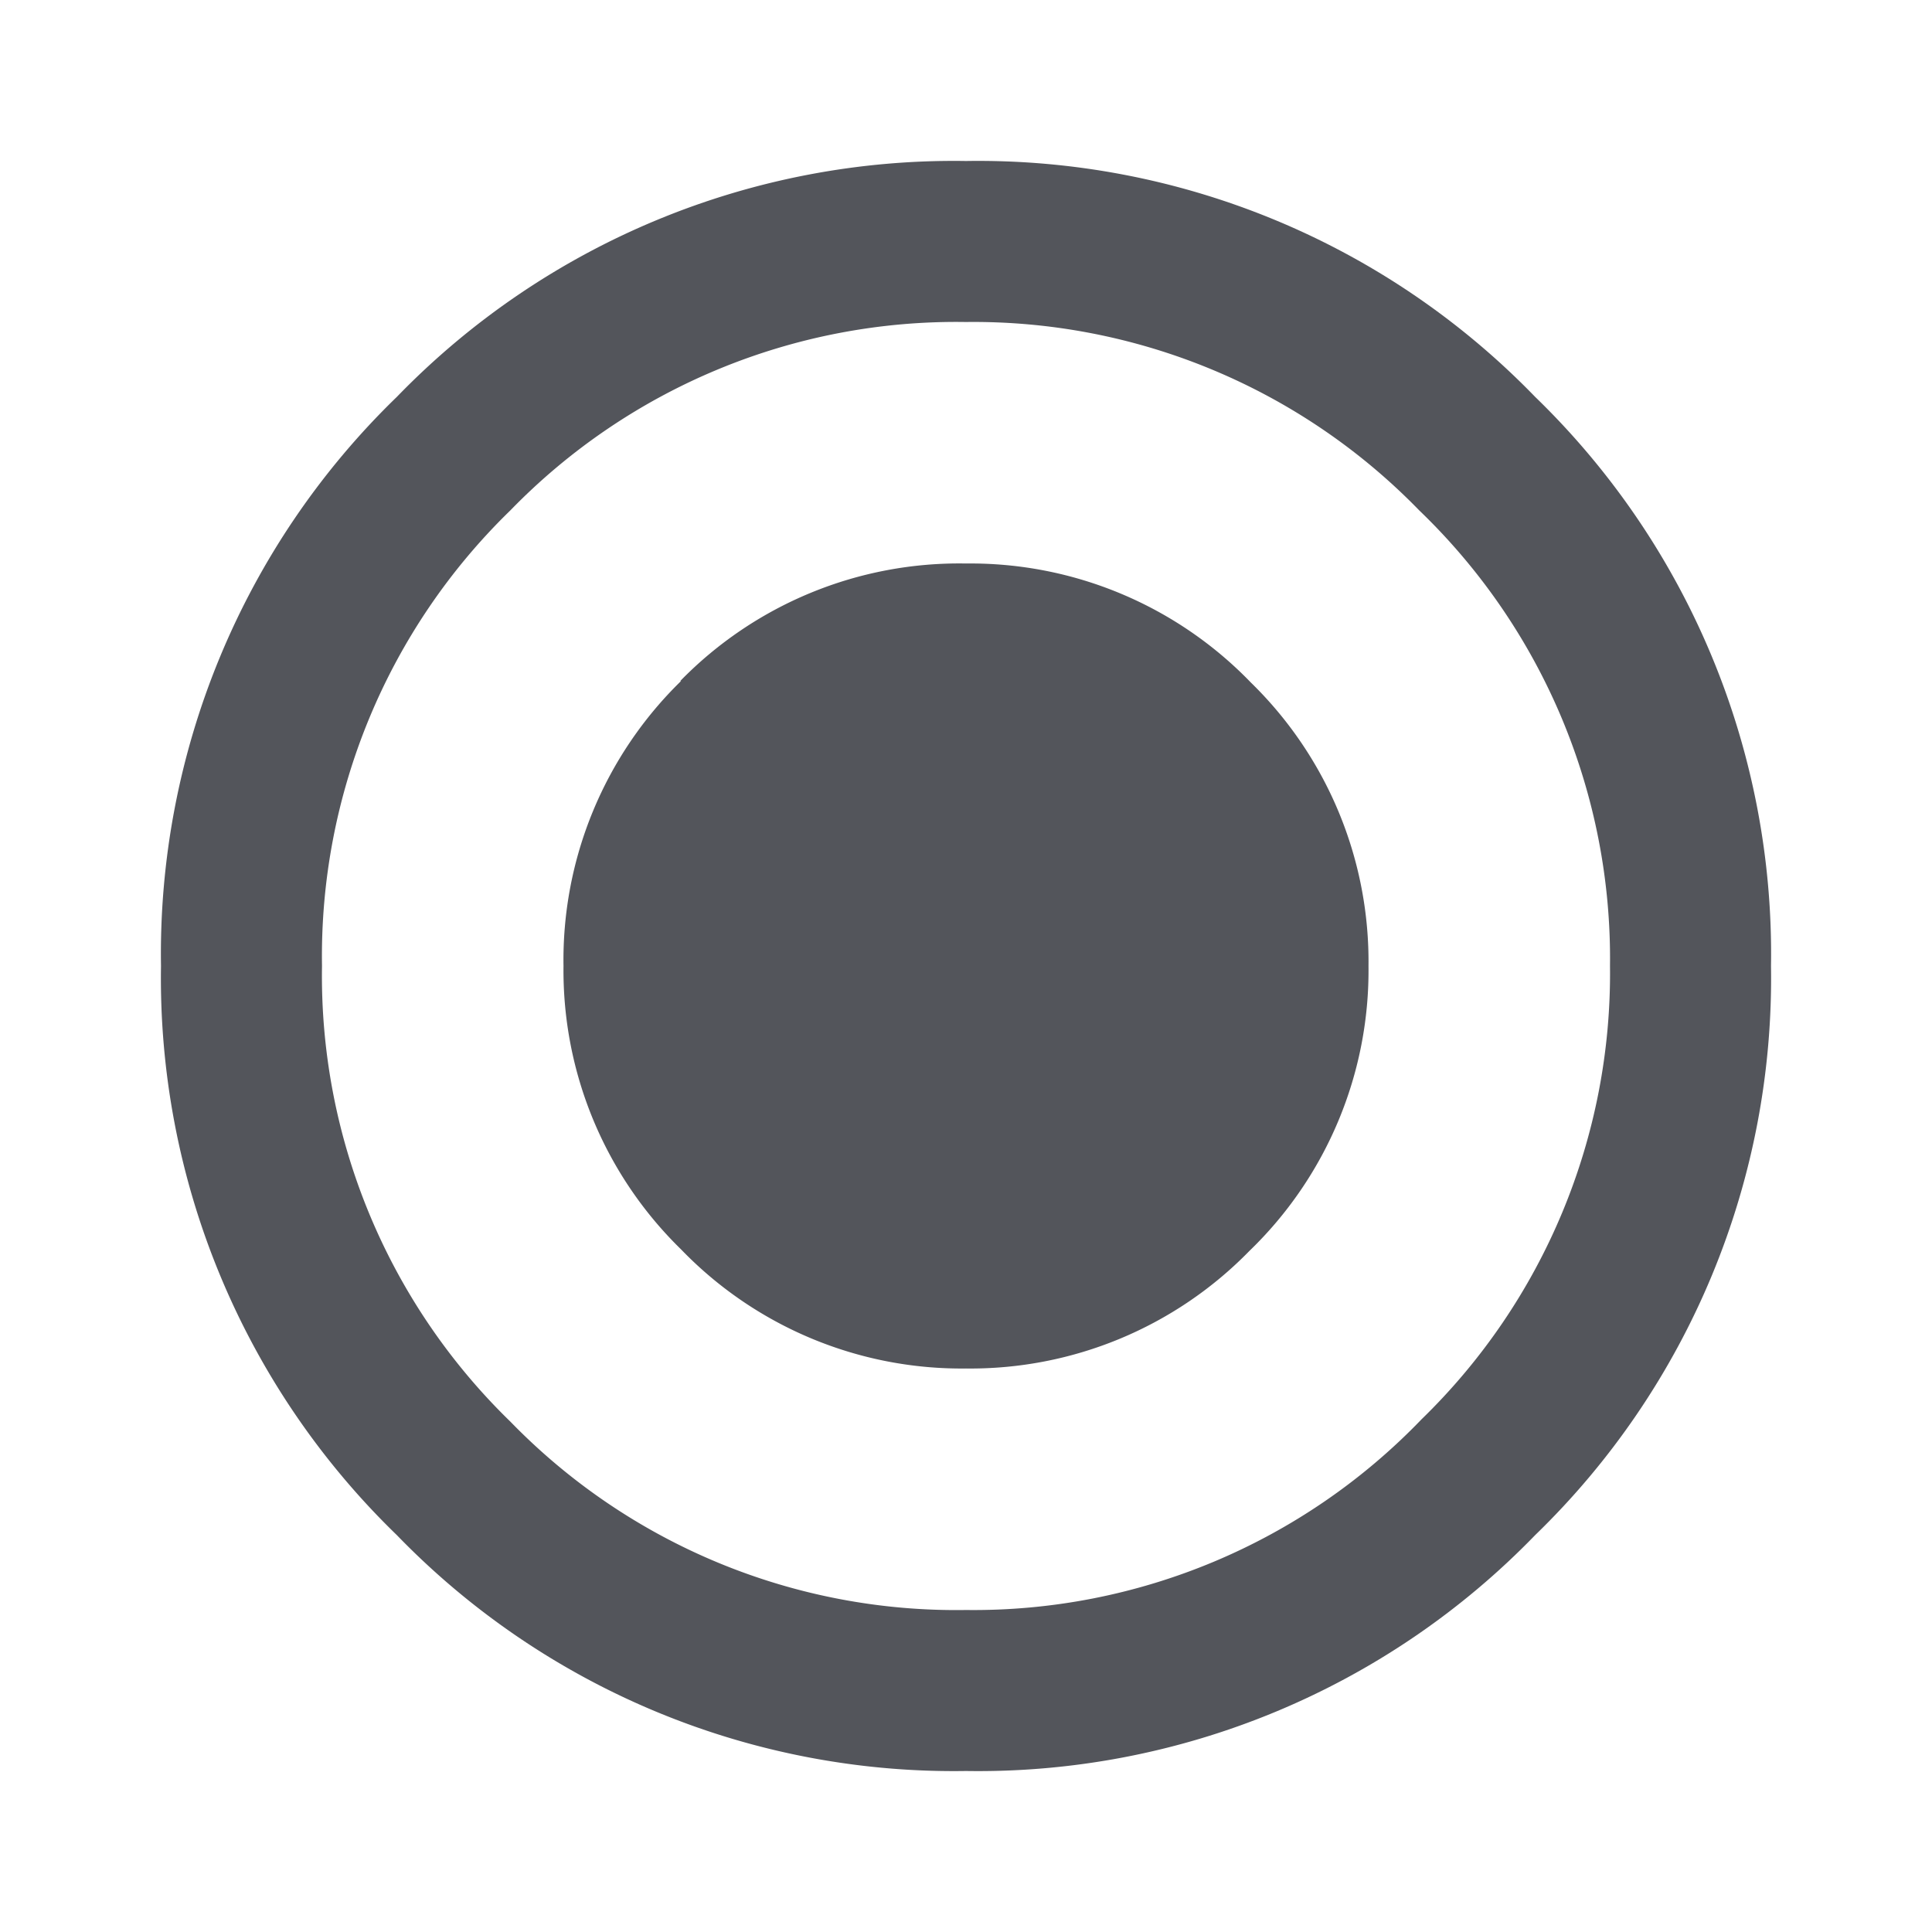 <svg xmlns="http://www.w3.org/2000/svg" viewBox="0 0 24 24"><defs><style>.cls-1{fill:#292b33;opacity:0.8;}</style></defs><title>图标 操作  单选框选中 </title><g id="图层_2_复制" data-name="图层 2_复制"><path class="cls-1" d="M4.93,4.93A9.63,9.63,0,0,1,12,2a9.63,9.63,0,0,1,7.07,2.93A9.63,9.63,0,0,1,22,12a9.63,9.63,0,0,1-2.93,7.07A9.63,9.63,0,0,1,12,22a9.63,9.63,0,0,1-7.07-2.93A9.63,9.63,0,0,1,2,12,9.63,9.63,0,0,1,4.93,4.93ZM6.34,17.66A7.72,7.72,0,0,0,12,20a7.72,7.72,0,0,0,5.66-2.37A7.72,7.72,0,0,0,20,12a7.72,7.72,0,0,0-2.37-5.66A7.72,7.72,0,0,0,12,4,7.72,7.72,0,0,0,6.34,6.34,7.72,7.72,0,0,0,4,12,7.72,7.72,0,0,0,6.34,17.66Zm2.11-9.2A4.84,4.84,0,0,1,12,7a4.84,4.84,0,0,1,3.54,1.48A4.84,4.84,0,0,1,17,12a4.84,4.84,0,0,1-1.48,3.54A4.84,4.84,0,0,1,12,17a4.84,4.84,0,0,1-3.54-1.48A4.84,4.84,0,0,1,7,12,4.84,4.84,0,0,1,8.46,8.46Z"/></g></svg>